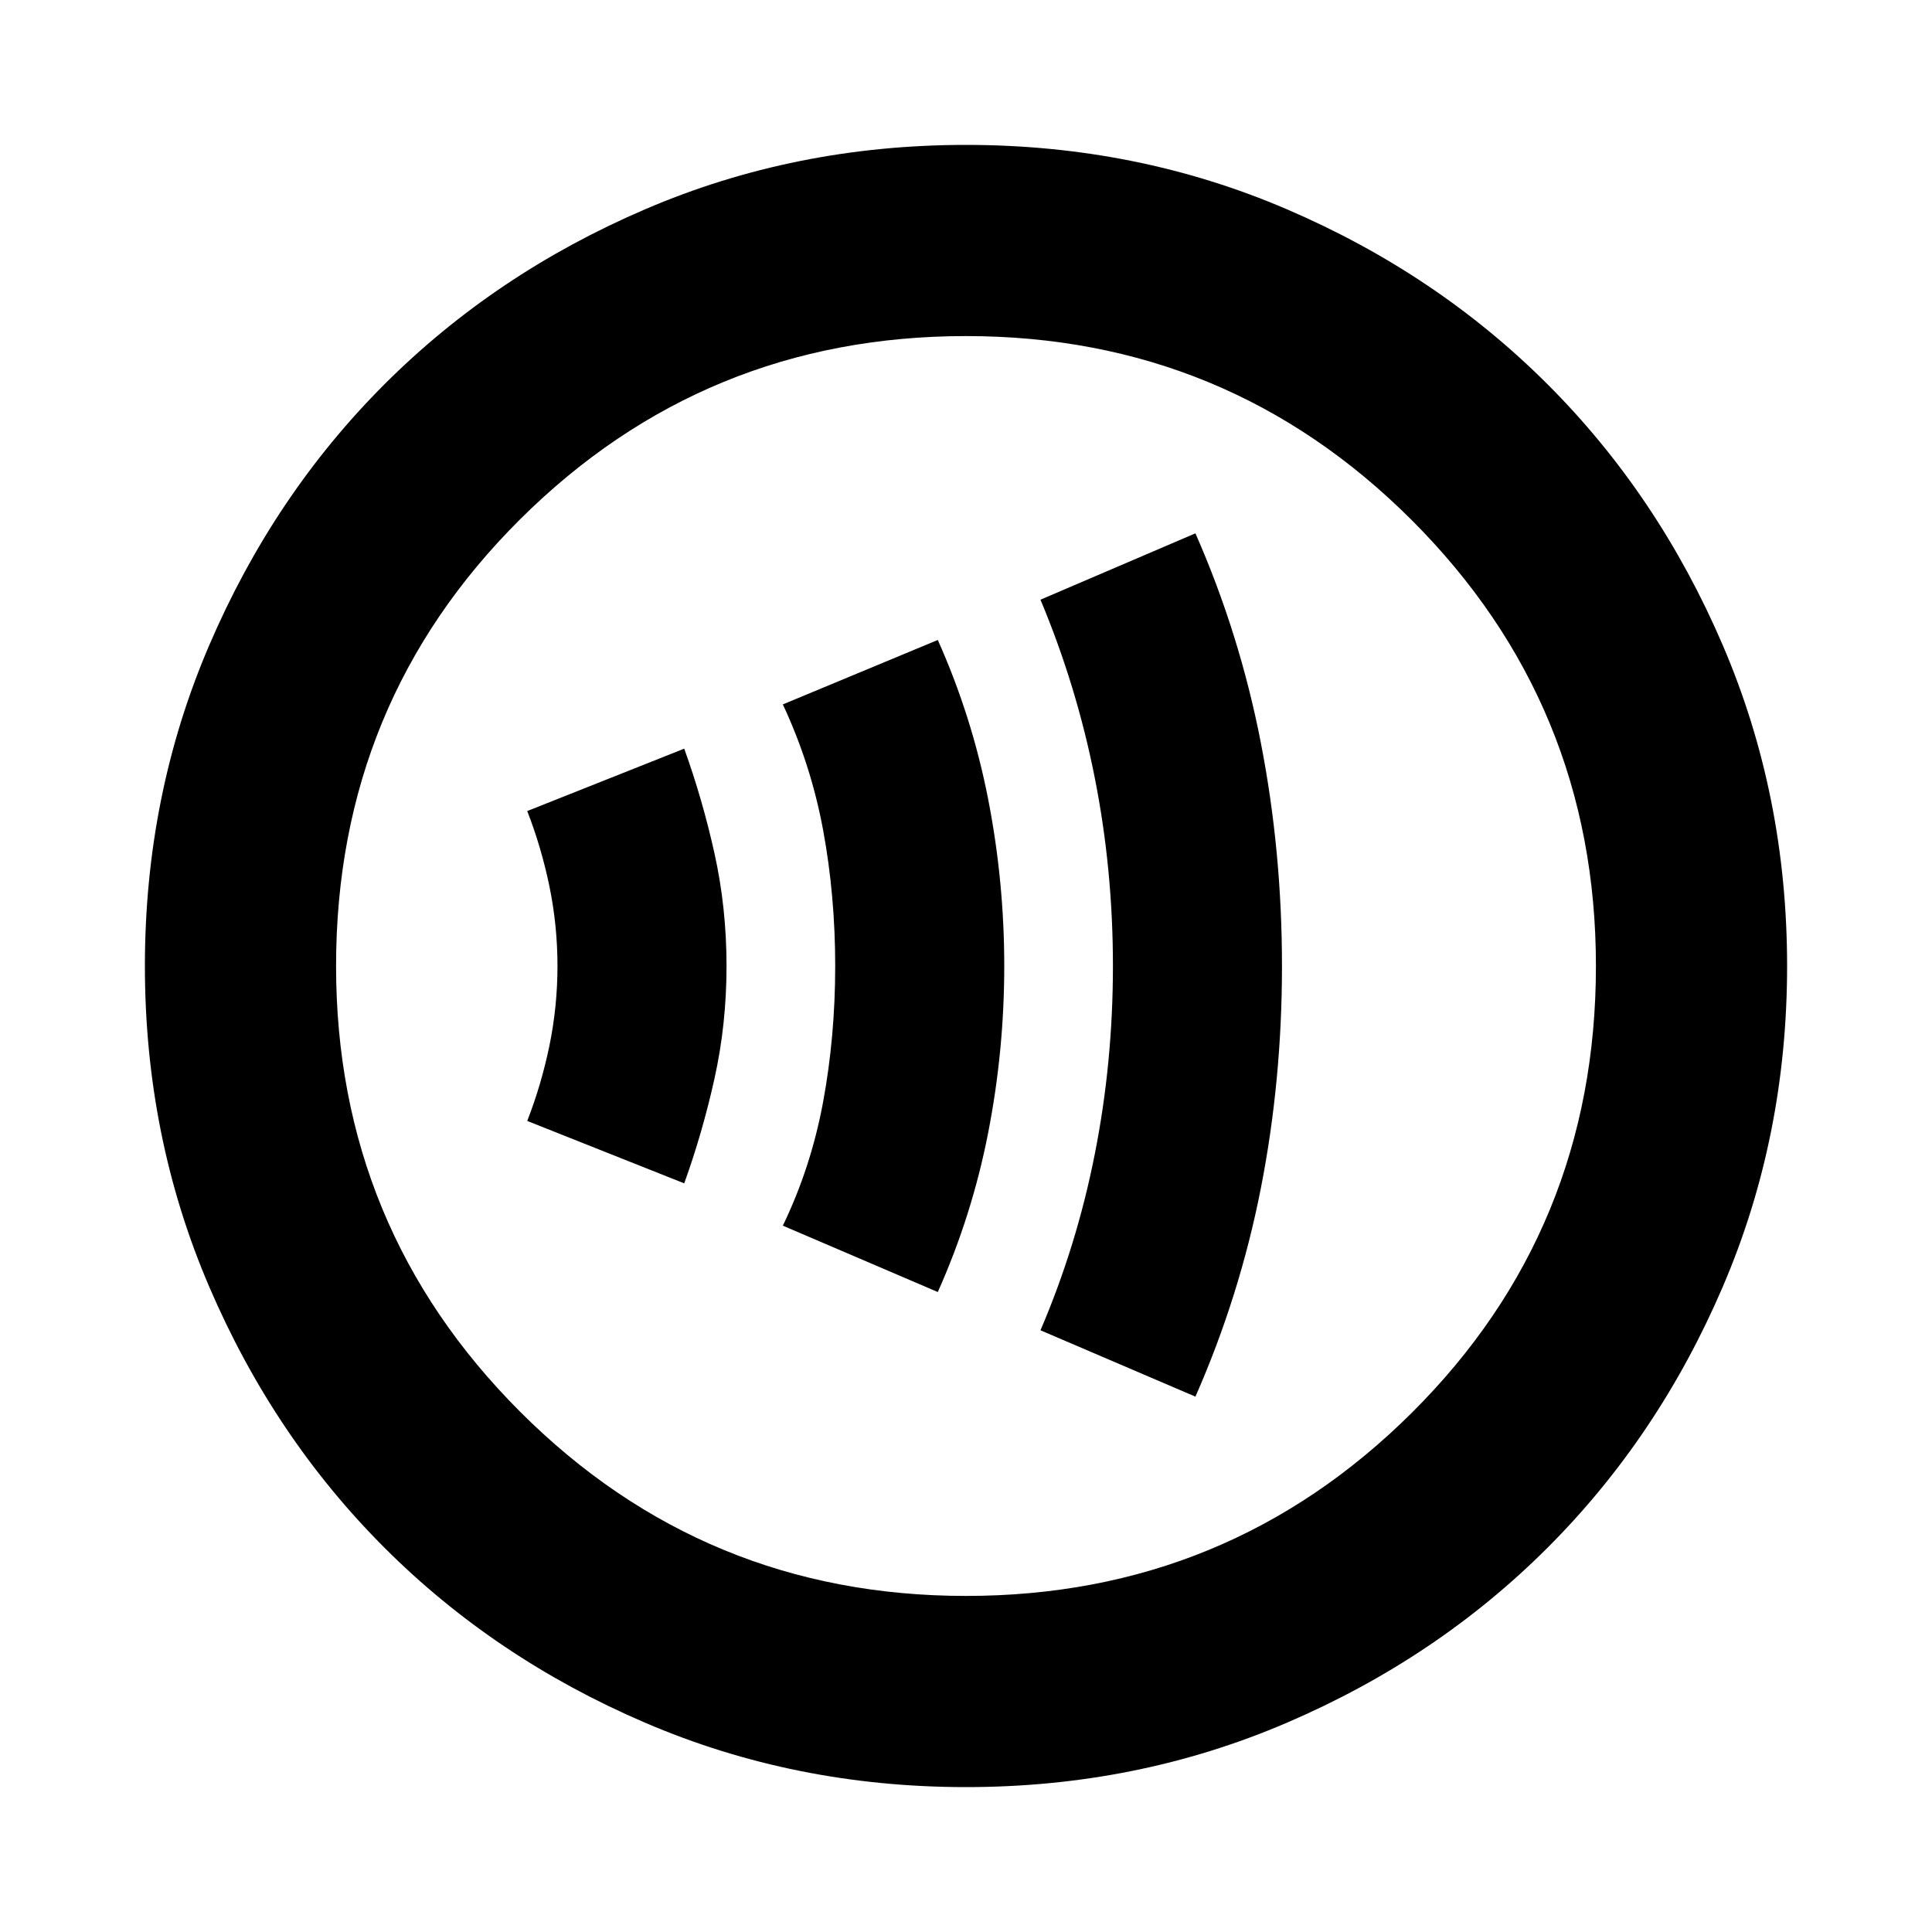 <svg xmlns="http://www.w3.org/2000/svg" height="20" width="20"><path d="M12.375 14.458Q12.833 13.417 13.052 12.302Q13.271 11.188 13.271 10Q13.271 8.812 13.052 7.688Q12.833 6.562 12.375 5.521L10.771 6.208Q11.146 7.104 11.333 8.052Q11.521 9 11.521 10Q11.521 11 11.333 11.948Q11.146 12.896 10.771 13.771ZM9.708 13.375Q10.062 12.583 10.229 11.729Q10.396 10.875 10.396 10Q10.396 9.125 10.229 8.271Q10.062 7.417 9.708 6.625L8.104 7.292Q8.396 7.917 8.521 8.594Q8.646 9.271 8.646 10Q8.646 10.729 8.521 11.406Q8.396 12.083 8.104 12.688ZM7.083 12.25Q7.271 11.729 7.396 11.167Q7.521 10.604 7.521 10Q7.521 9.396 7.396 8.833Q7.271 8.271 7.083 7.75L5.458 8.396Q5.604 8.771 5.688 9.177Q5.771 9.583 5.771 10Q5.771 10.417 5.688 10.823Q5.604 11.229 5.458 11.604ZM10 18.5Q8.229 18.5 6.677 17.833Q5.125 17.167 3.979 16.021Q2.833 14.875 2.167 13.323Q1.5 11.771 1.5 10Q1.5 8.229 2.167 6.677Q2.833 5.125 3.979 3.979Q5.125 2.833 6.677 2.167Q8.229 1.5 10 1.5Q11.771 1.5 13.323 2.167Q14.875 2.833 16.021 3.979Q17.167 5.125 17.833 6.677Q18.5 8.229 18.5 10Q18.5 11.771 17.833 13.323Q17.167 14.875 16.021 16.021Q14.875 17.167 13.323 17.833Q11.771 18.5 10 18.5ZM10 10Q10 10 10 10Q10 10 10 10Q10 10 10 10Q10 10 10 10Q10 10 10 10Q10 10 10 10Q10 10 10 10Q10 10 10 10ZM10 16.521Q12.708 16.521 14.615 14.625Q16.521 12.729 16.521 10Q16.521 7.292 14.615 5.385Q12.708 3.479 10 3.479Q7.292 3.479 5.385 5.375Q3.479 7.271 3.479 10Q3.479 12.708 5.385 14.615Q7.292 16.521 10 16.521Z"/></svg>